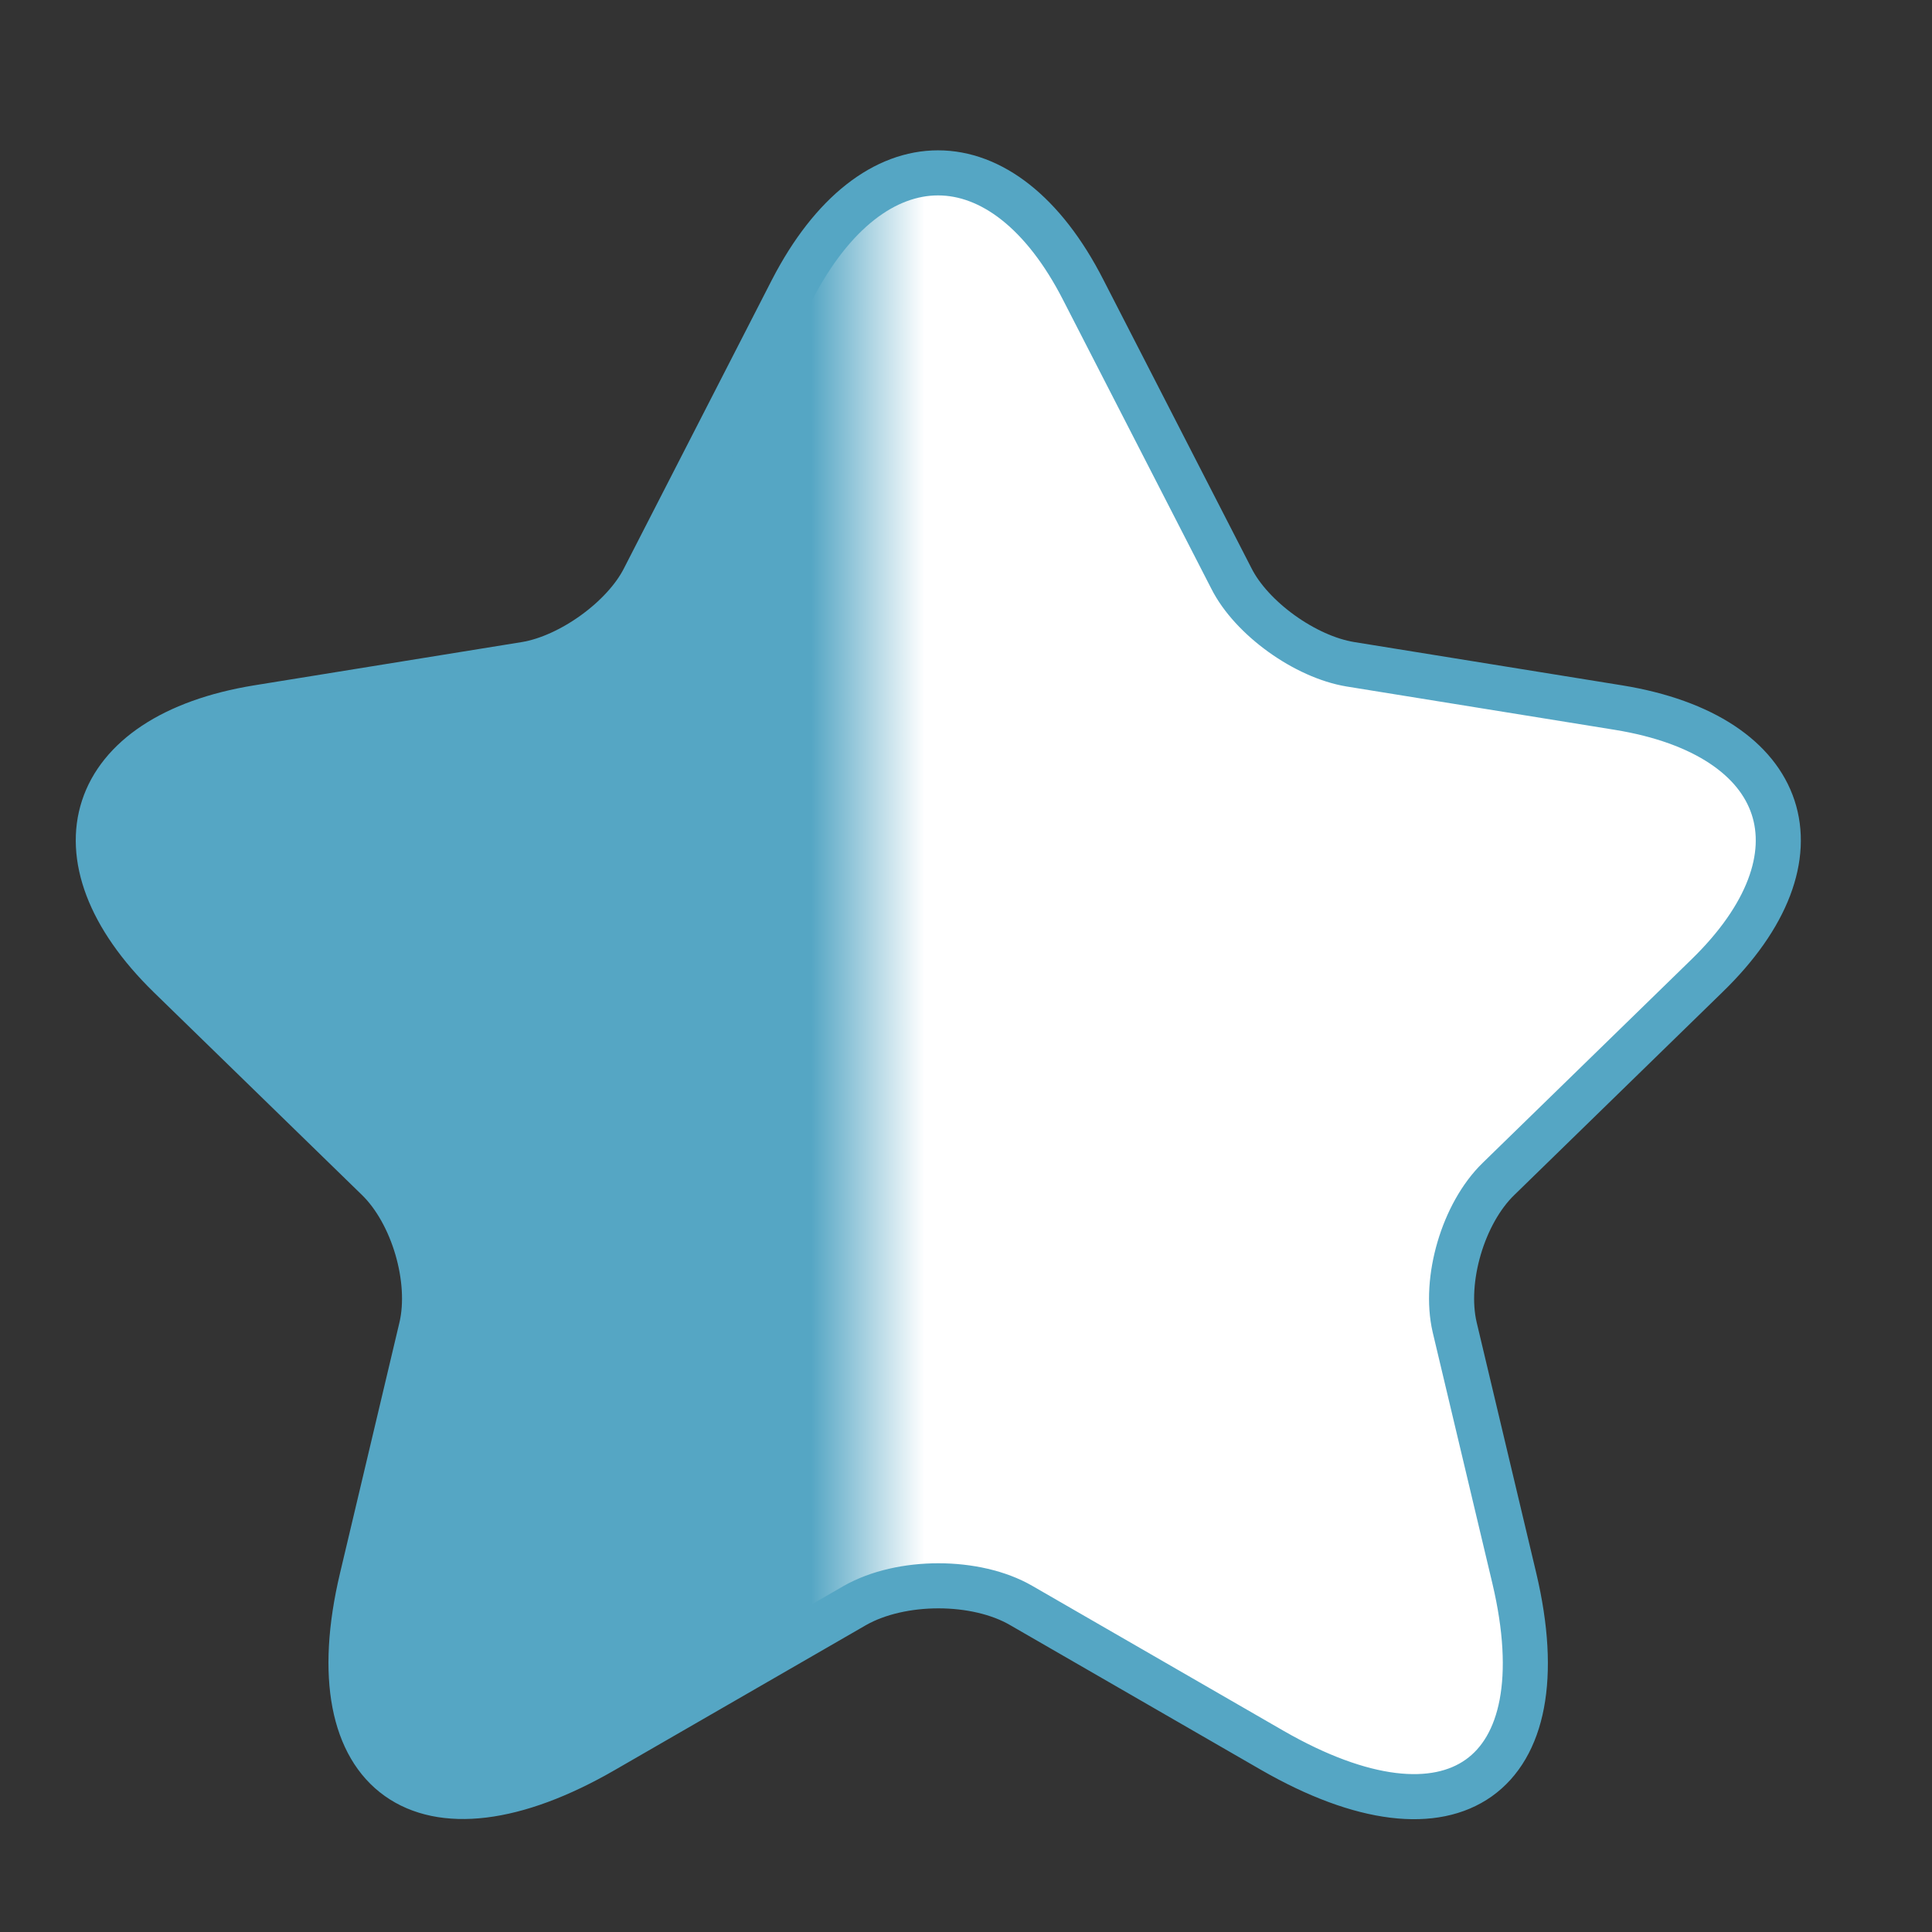 <svg width="12" height="12" viewBox="0 0 12 12" fill="none" xmlns="http://www.w3.org/2000/svg">
<rect x="0" y="0" width="12" height="12" fill="#333333" stroke="none"/>
<path d="M6.729 1.802L7.648 3.592C7.773 3.841 8.107 4.08 8.388 4.126L10.053 4.395C11.117 4.568 11.367 5.32 10.6 6.063L9.307 7.323C9.087 7.537 8.967 7.949 9.035 8.243L9.406 9.804C9.698 11.04 9.025 11.517 7.903 10.872L6.343 9.972C6.062 9.809 5.597 9.809 5.31 9.972L3.75 10.872C2.634 11.517 1.956 11.034 2.248 9.804L2.618 8.243C2.686 7.949 2.566 7.537 2.347 7.323L1.053 6.063C0.292 5.32 0.537 4.568 1.601 4.395L3.265 4.126C3.542 4.08 3.876 3.841 4.001 3.592L4.919 1.802C5.42 0.831 6.234 0.831 6.729 1.802Z" fill="url(#paint0_linear_16435_4961)" stroke="#55A6C4" stroke-width="0.28" stroke-linecap="round" stroke-linejoin="round"/>
<defs>
<linearGradient id="paint0_linear_16435_4961" x1="0.624" y1="6.117" x2="13.233" y2="6.117" gradientUnits="userSpaceOnUse">
<stop offset="0.35" stop-color="#55A6C4"/>
<stop offset="0.406" stop-color="white"/>
</linearGradient>
</defs>
</svg>

